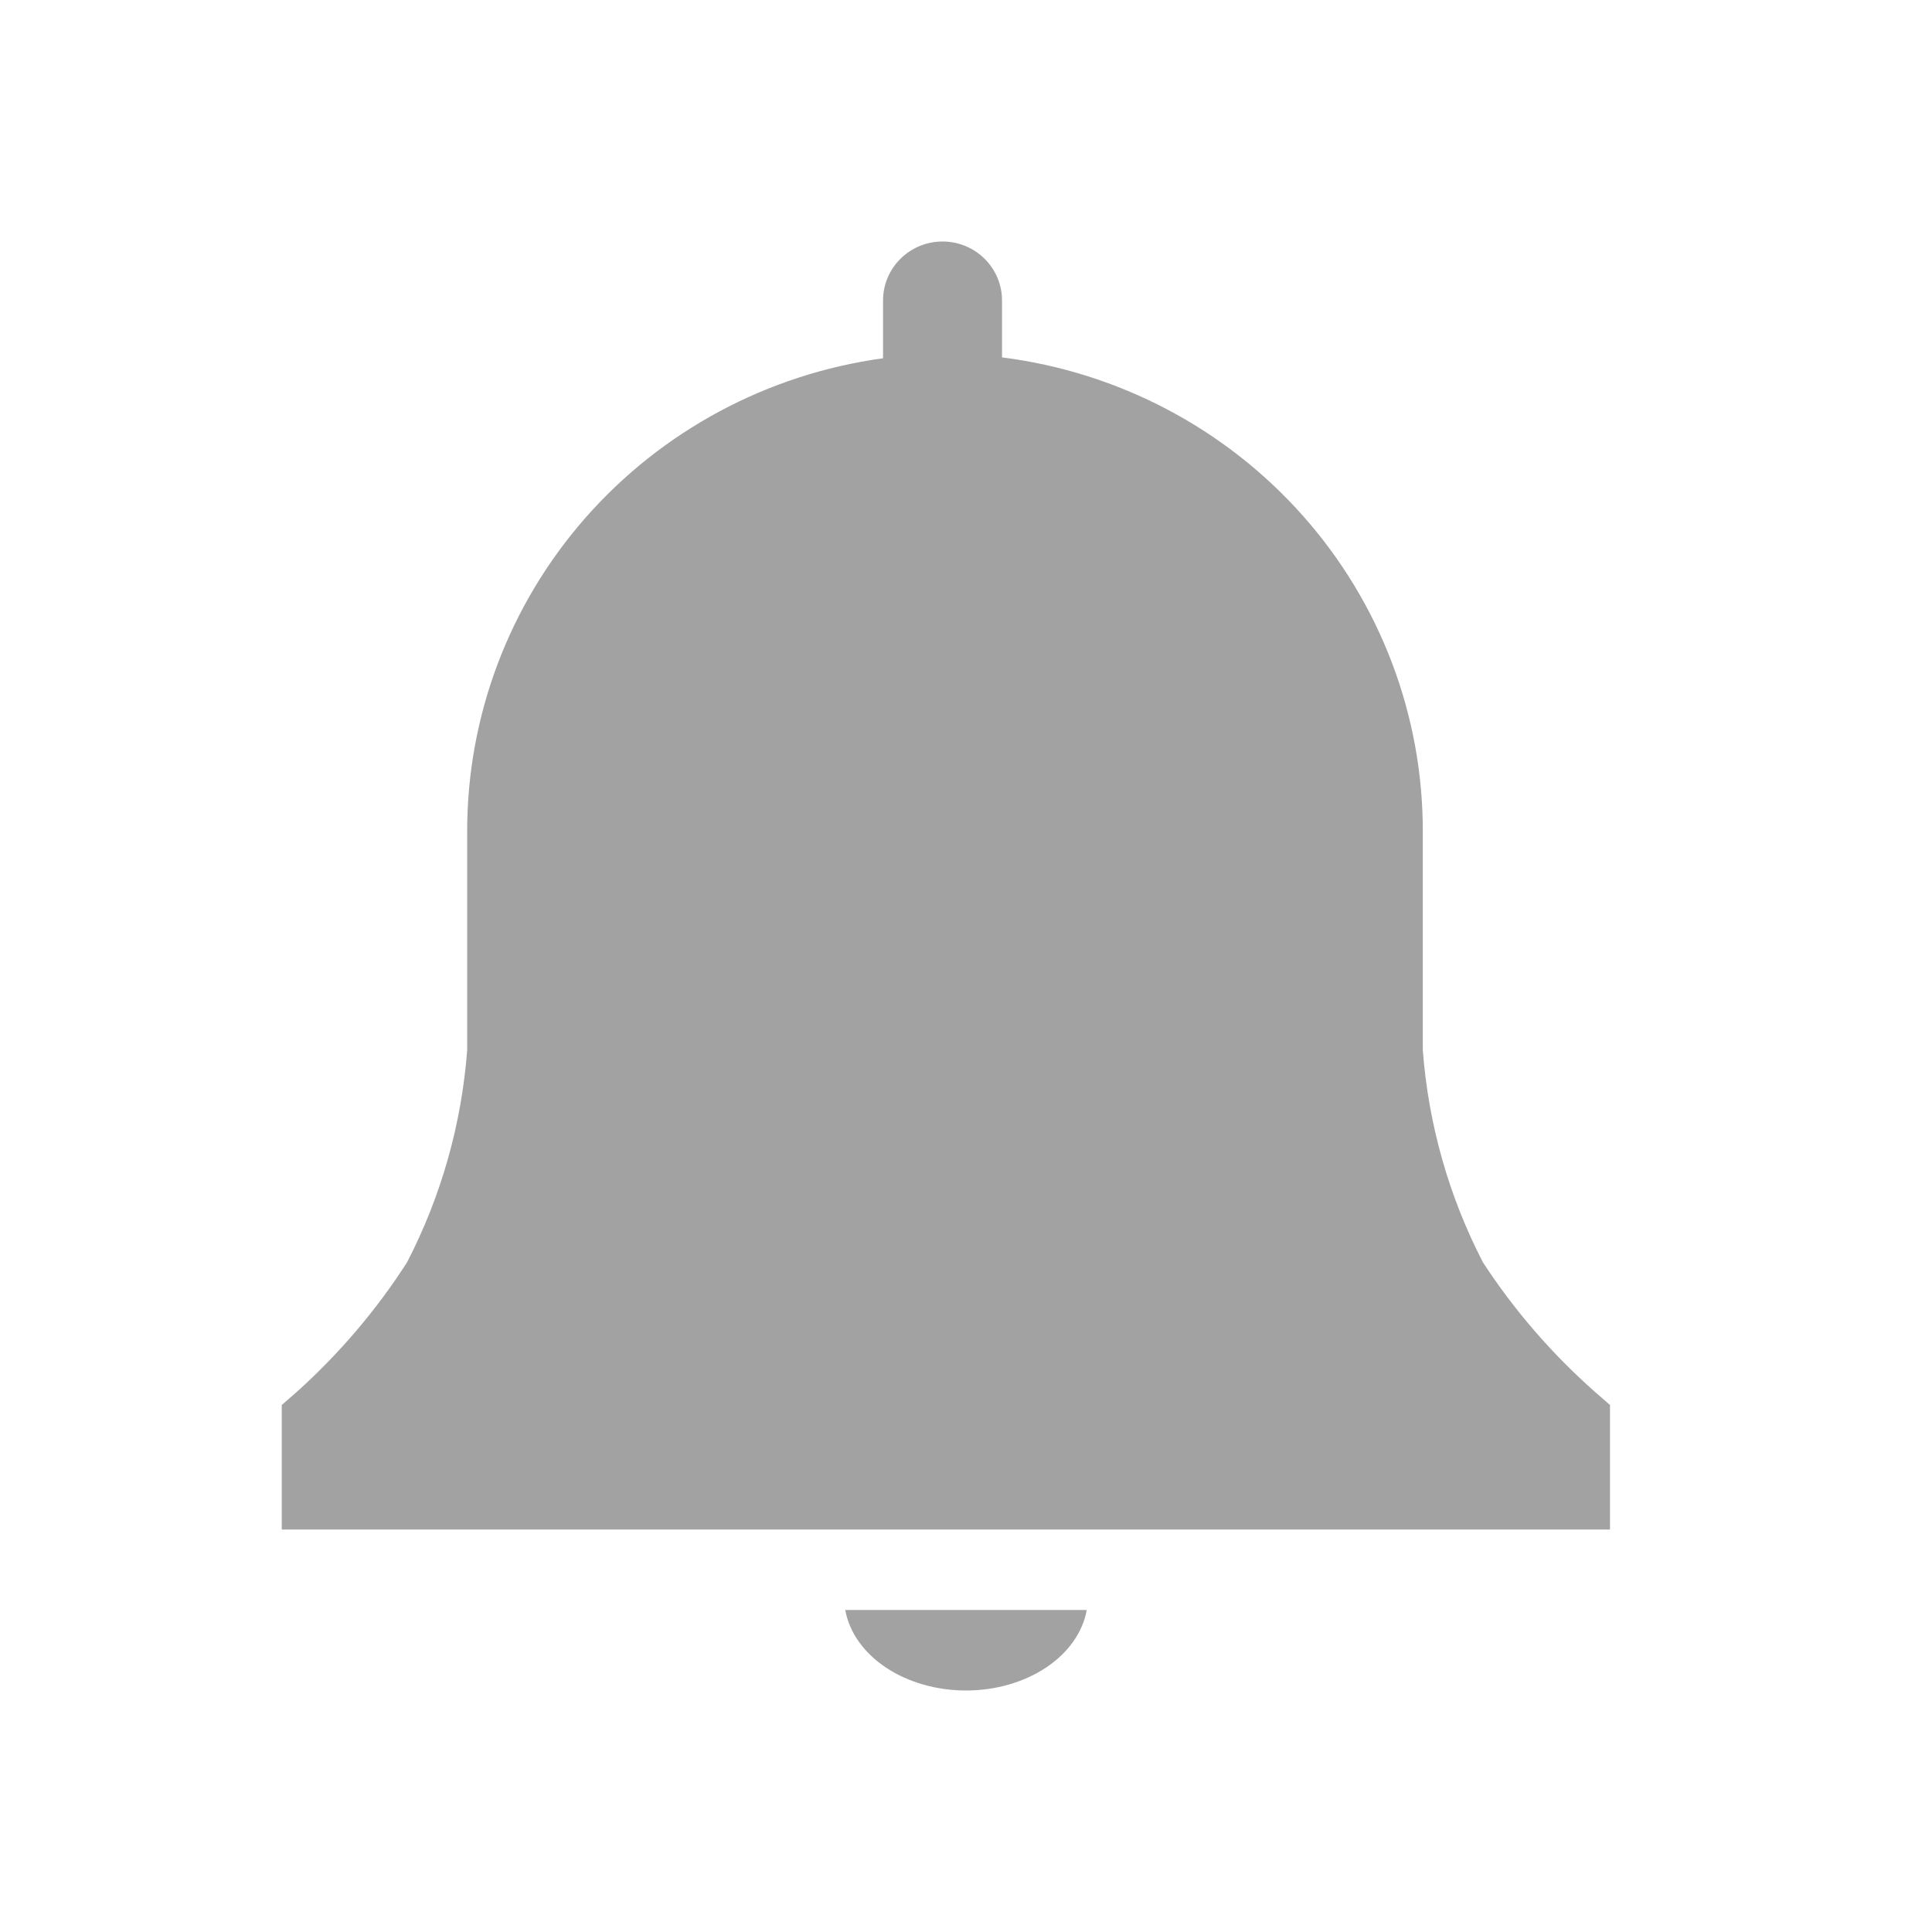 <svg width="48" height="48" viewBox="0 0 48 48" fill="none" xmlns="http://www.w3.org/2000/svg">
<path d="M40 34.907L39.623 34.578C38.556 33.635 37.621 32.554 36.844 31.364C35.995 29.722 35.487 27.928 35.349 26.088V20.67C35.356 17.781 34.298 14.988 32.373 12.817C30.448 10.646 27.789 9.245 24.895 8.879V7.464C24.895 7.076 24.739 6.703 24.462 6.429C24.185 6.154 23.809 6 23.417 6C23.025 6 22.649 6.154 22.372 6.429C22.094 6.703 21.939 7.076 21.939 7.464V8.901C19.071 9.294 16.444 10.702 14.544 12.866C12.644 15.03 11.601 17.803 11.607 20.67V26.088C11.469 27.928 10.961 29.722 10.112 31.364C9.349 32.551 8.429 33.632 7.377 34.578L7 34.907V38H40V34.907Z" fill="#A2A2A2"/>
<path d="M21 40C21.1 40.554 21.459 41.062 22.011 41.43C22.562 41.797 23.269 42 24 42C24.731 42 25.438 41.797 25.989 41.43C26.541 41.062 26.9 40.554 27 40H21Z" fill="#A2A2A2"/>
</svg>

